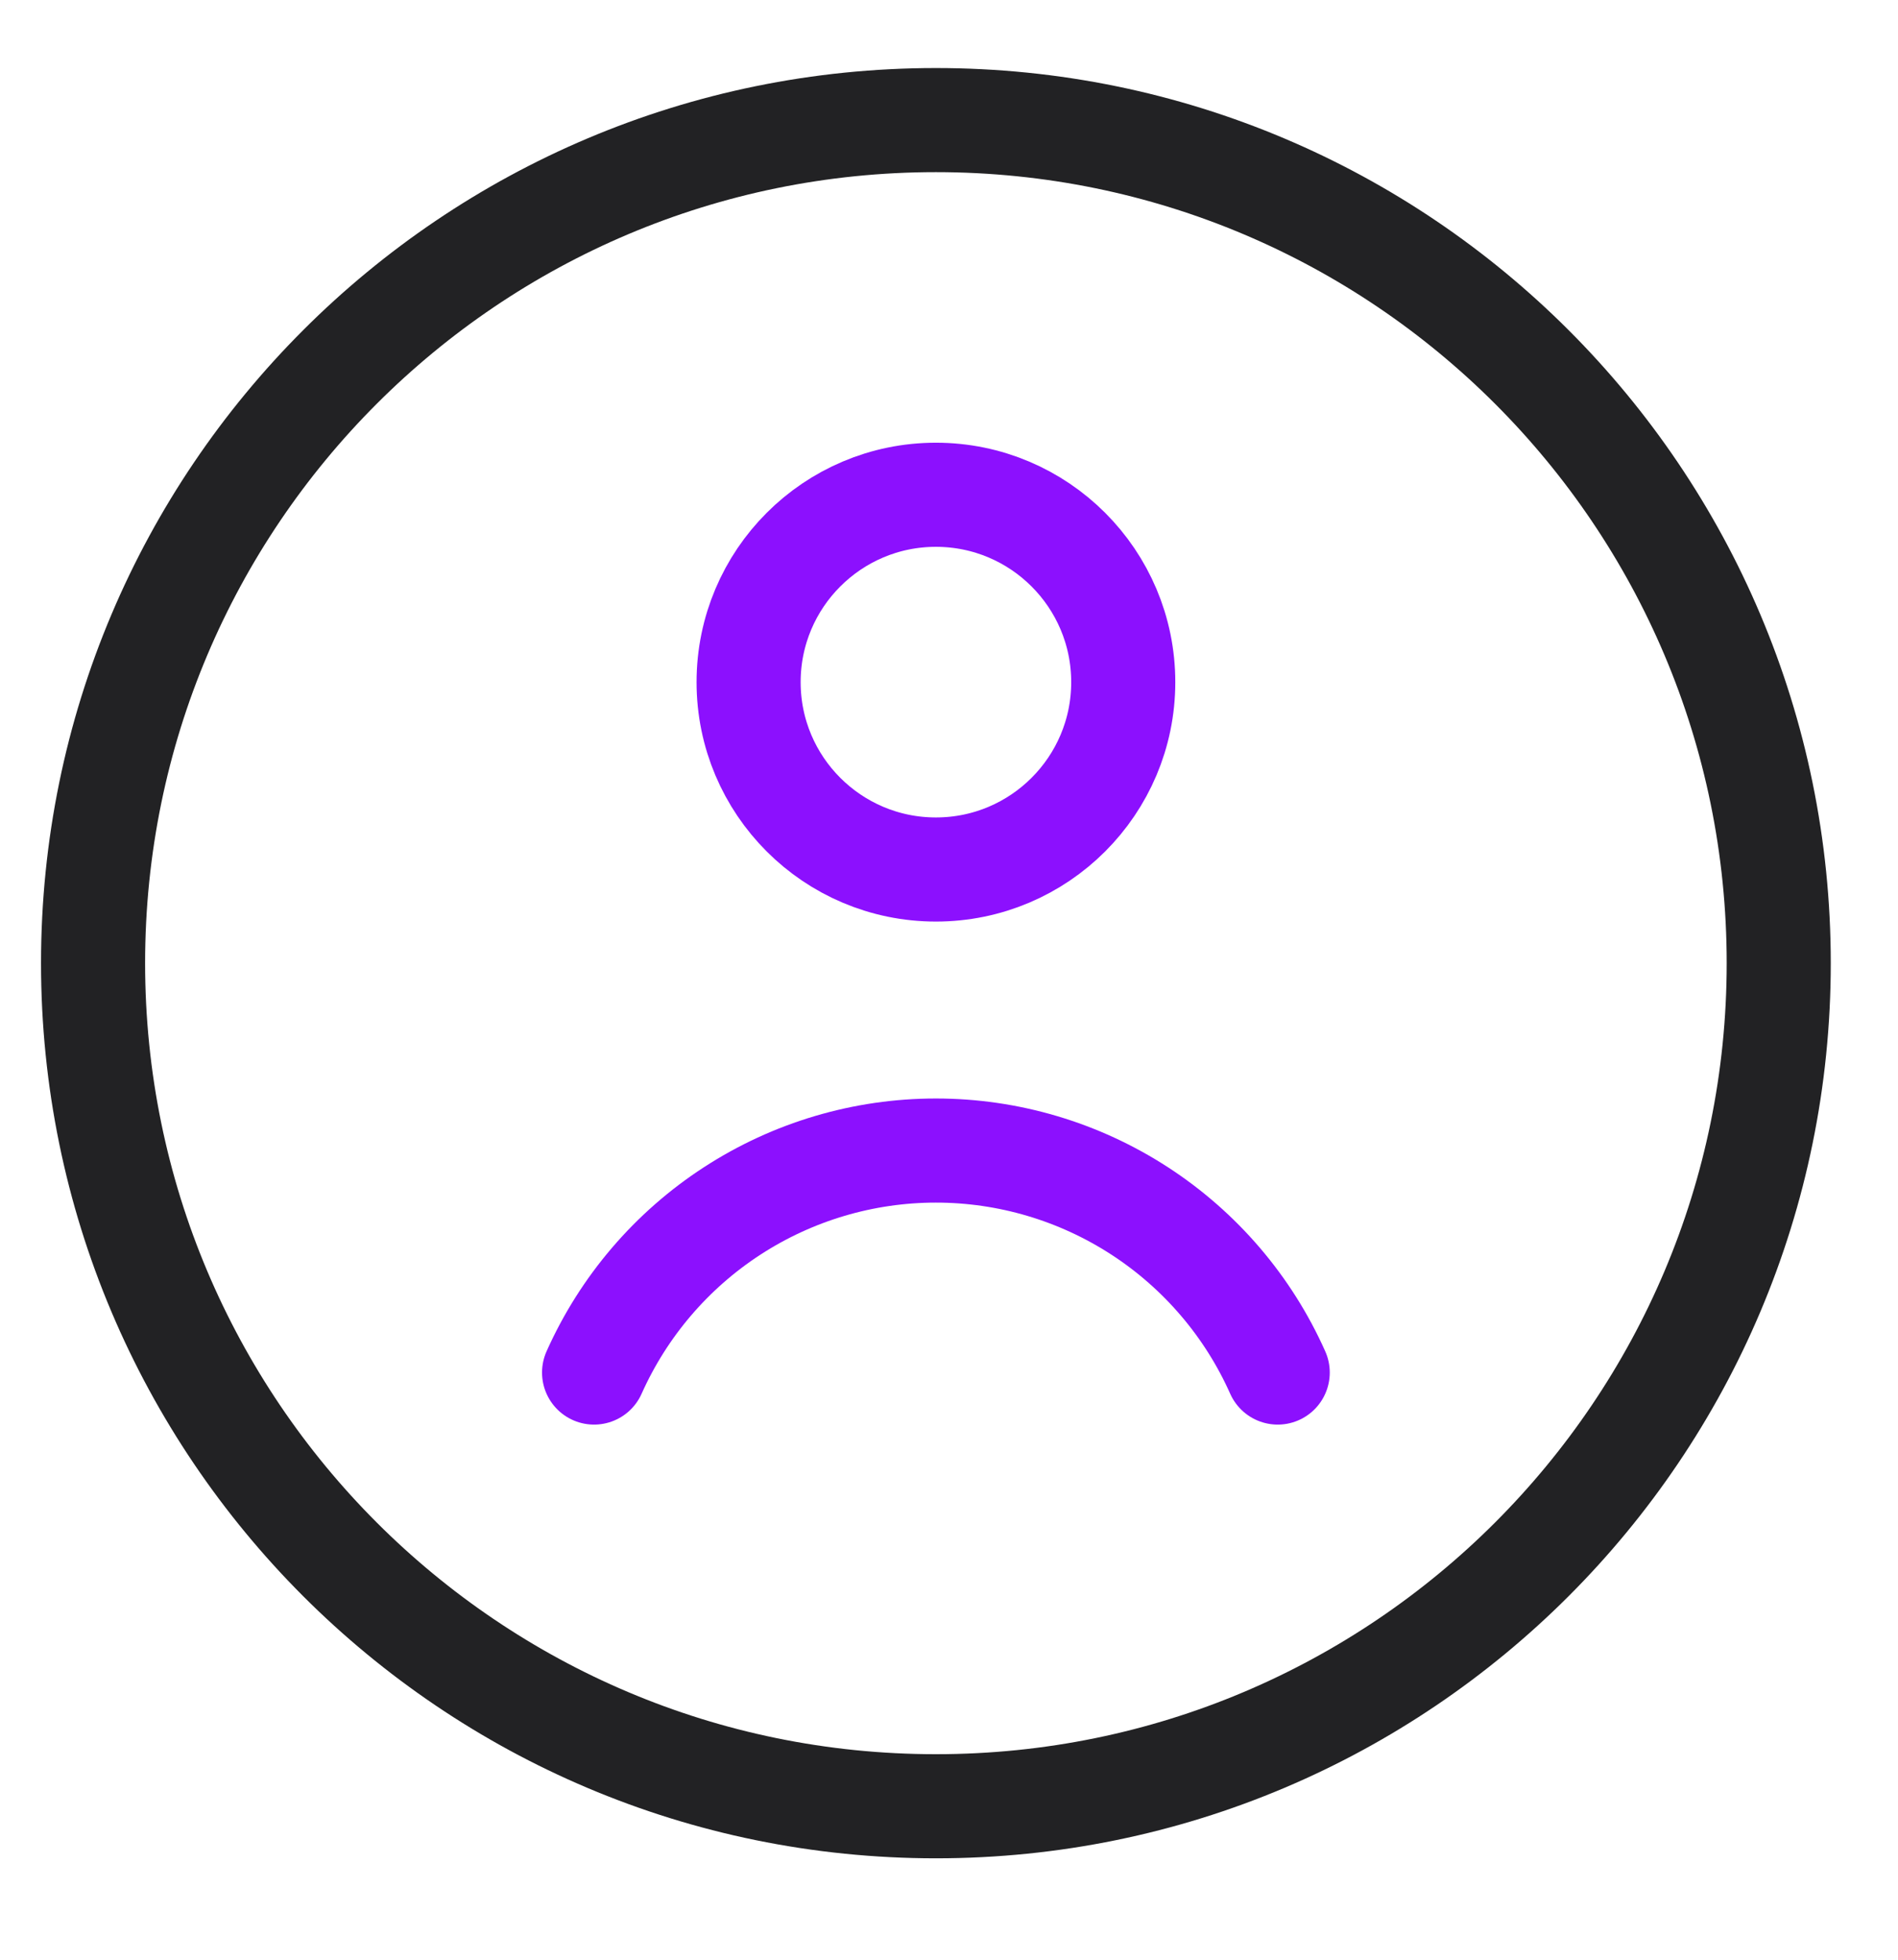 <svg width="31" height="32" viewBox="0 0 31 32" fill="none" xmlns="http://www.w3.org/2000/svg">
<path d="M20.869 22.412C20.388 21.333 19.605 20.417 18.614 19.773C17.623 19.13 16.468 18.787 15.286 18.787C14.105 18.787 12.949 19.13 11.959 19.773C10.968 20.417 10.185 21.333 9.703 22.412" stroke="#8C10FE" stroke-width="1.7" stroke-linecap="round" stroke-linejoin="round"/>
<path d="M15.286 14.198C16.976 14.198 18.346 12.828 18.346 11.139C18.346 9.449 16.976 8.079 15.286 8.079C13.597 8.079 12.227 9.449 12.227 11.139C12.227 12.828 13.597 14.198 15.286 14.198Z" stroke="#8C10FE" stroke-width="1.7" stroke-linecap="round" stroke-linejoin="round"/>
<path d="M15.286 29.494C22.889 29.494 29.052 23.33 29.052 15.727C29.052 8.124 22.889 1.961 15.286 1.961C7.683 1.961 1.52 8.124 1.52 15.727C1.52 23.33 7.683 29.494 15.286 29.494Z" stroke="#222224" stroke-width="1.7" stroke-linecap="round" stroke-linejoin="round"/>
</svg>
